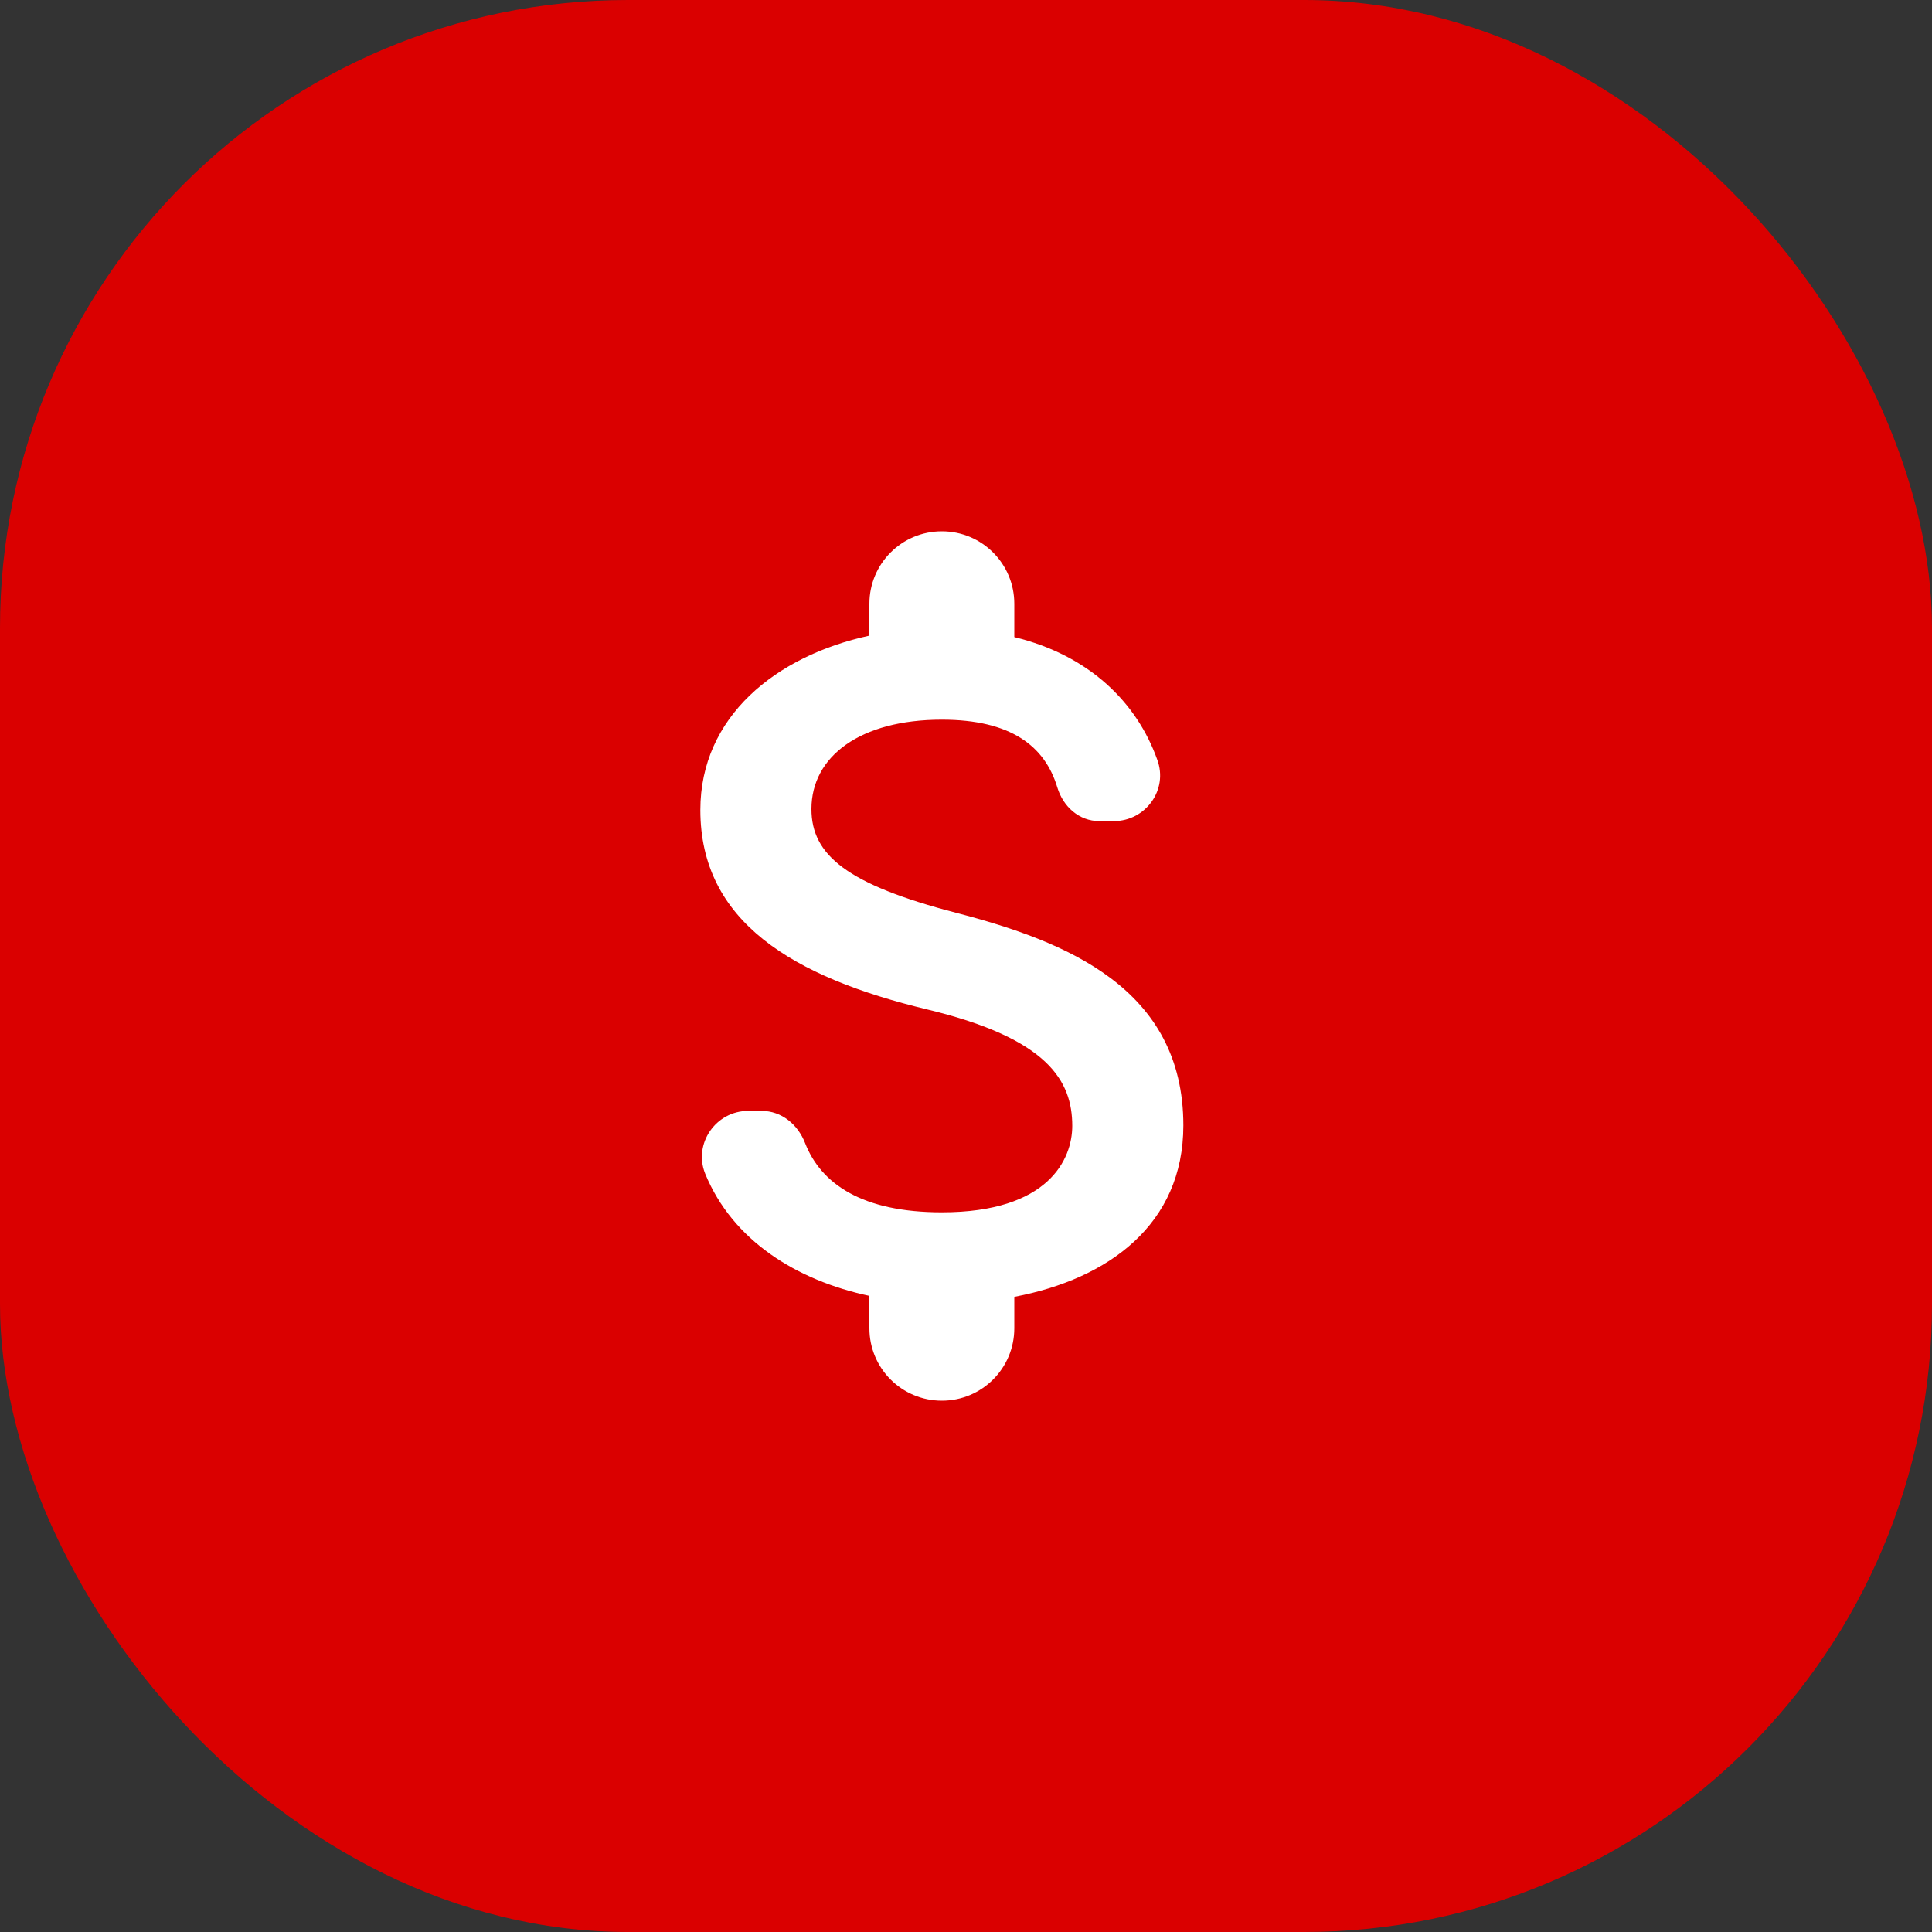 <svg width="40" height="40" viewBox="0 0 40 40" fill="none" xmlns="http://www.w3.org/2000/svg">
<rect x="0" y="0" width="40" height="40" fill="#333333" stroke="none"/>
<rect width="40" height="40" rx="13" fill="#DA0000"/>
<path d="M19.8 18.9C17.53 18.31 16.8 17.7 16.8 16.75C16.8 15.66 17.81 14.9 19.5 14.9C20.92 14.9 21.63 15.44 21.89 16.3C22.01 16.7 22.34 17 22.76 17H23.06C23.72 17 24.19 16.35 23.96 15.73C23.54 14.55 22.56 13.57 21 13.19V12.5C21 11.67 20.33 11 19.5 11C18.67 11 18 11.67 18 12.5V13.16C16.06 13.58 14.5 14.84 14.5 16.77C14.5 19.08 16.41 20.23 19.2 20.9C21.7 21.5 22.2 22.38 22.2 23.31C22.2 24 21.71 25.1 19.5 25.1C17.85 25.1 17 24.51 16.67 23.67C16.52 23.28 16.18 23 15.77 23H15.49C14.82 23 14.35 23.68 14.6 24.3C15.17 25.69 16.5 26.51 18 26.83V27.5C18 28.33 18.67 29 19.5 29C20.33 29 21 28.33 21 27.5V26.85C22.95 26.48 24.5 25.35 24.5 23.3C24.5 20.46 22.07 19.49 19.8 18.9Z" fill="white"/>
</svg>
